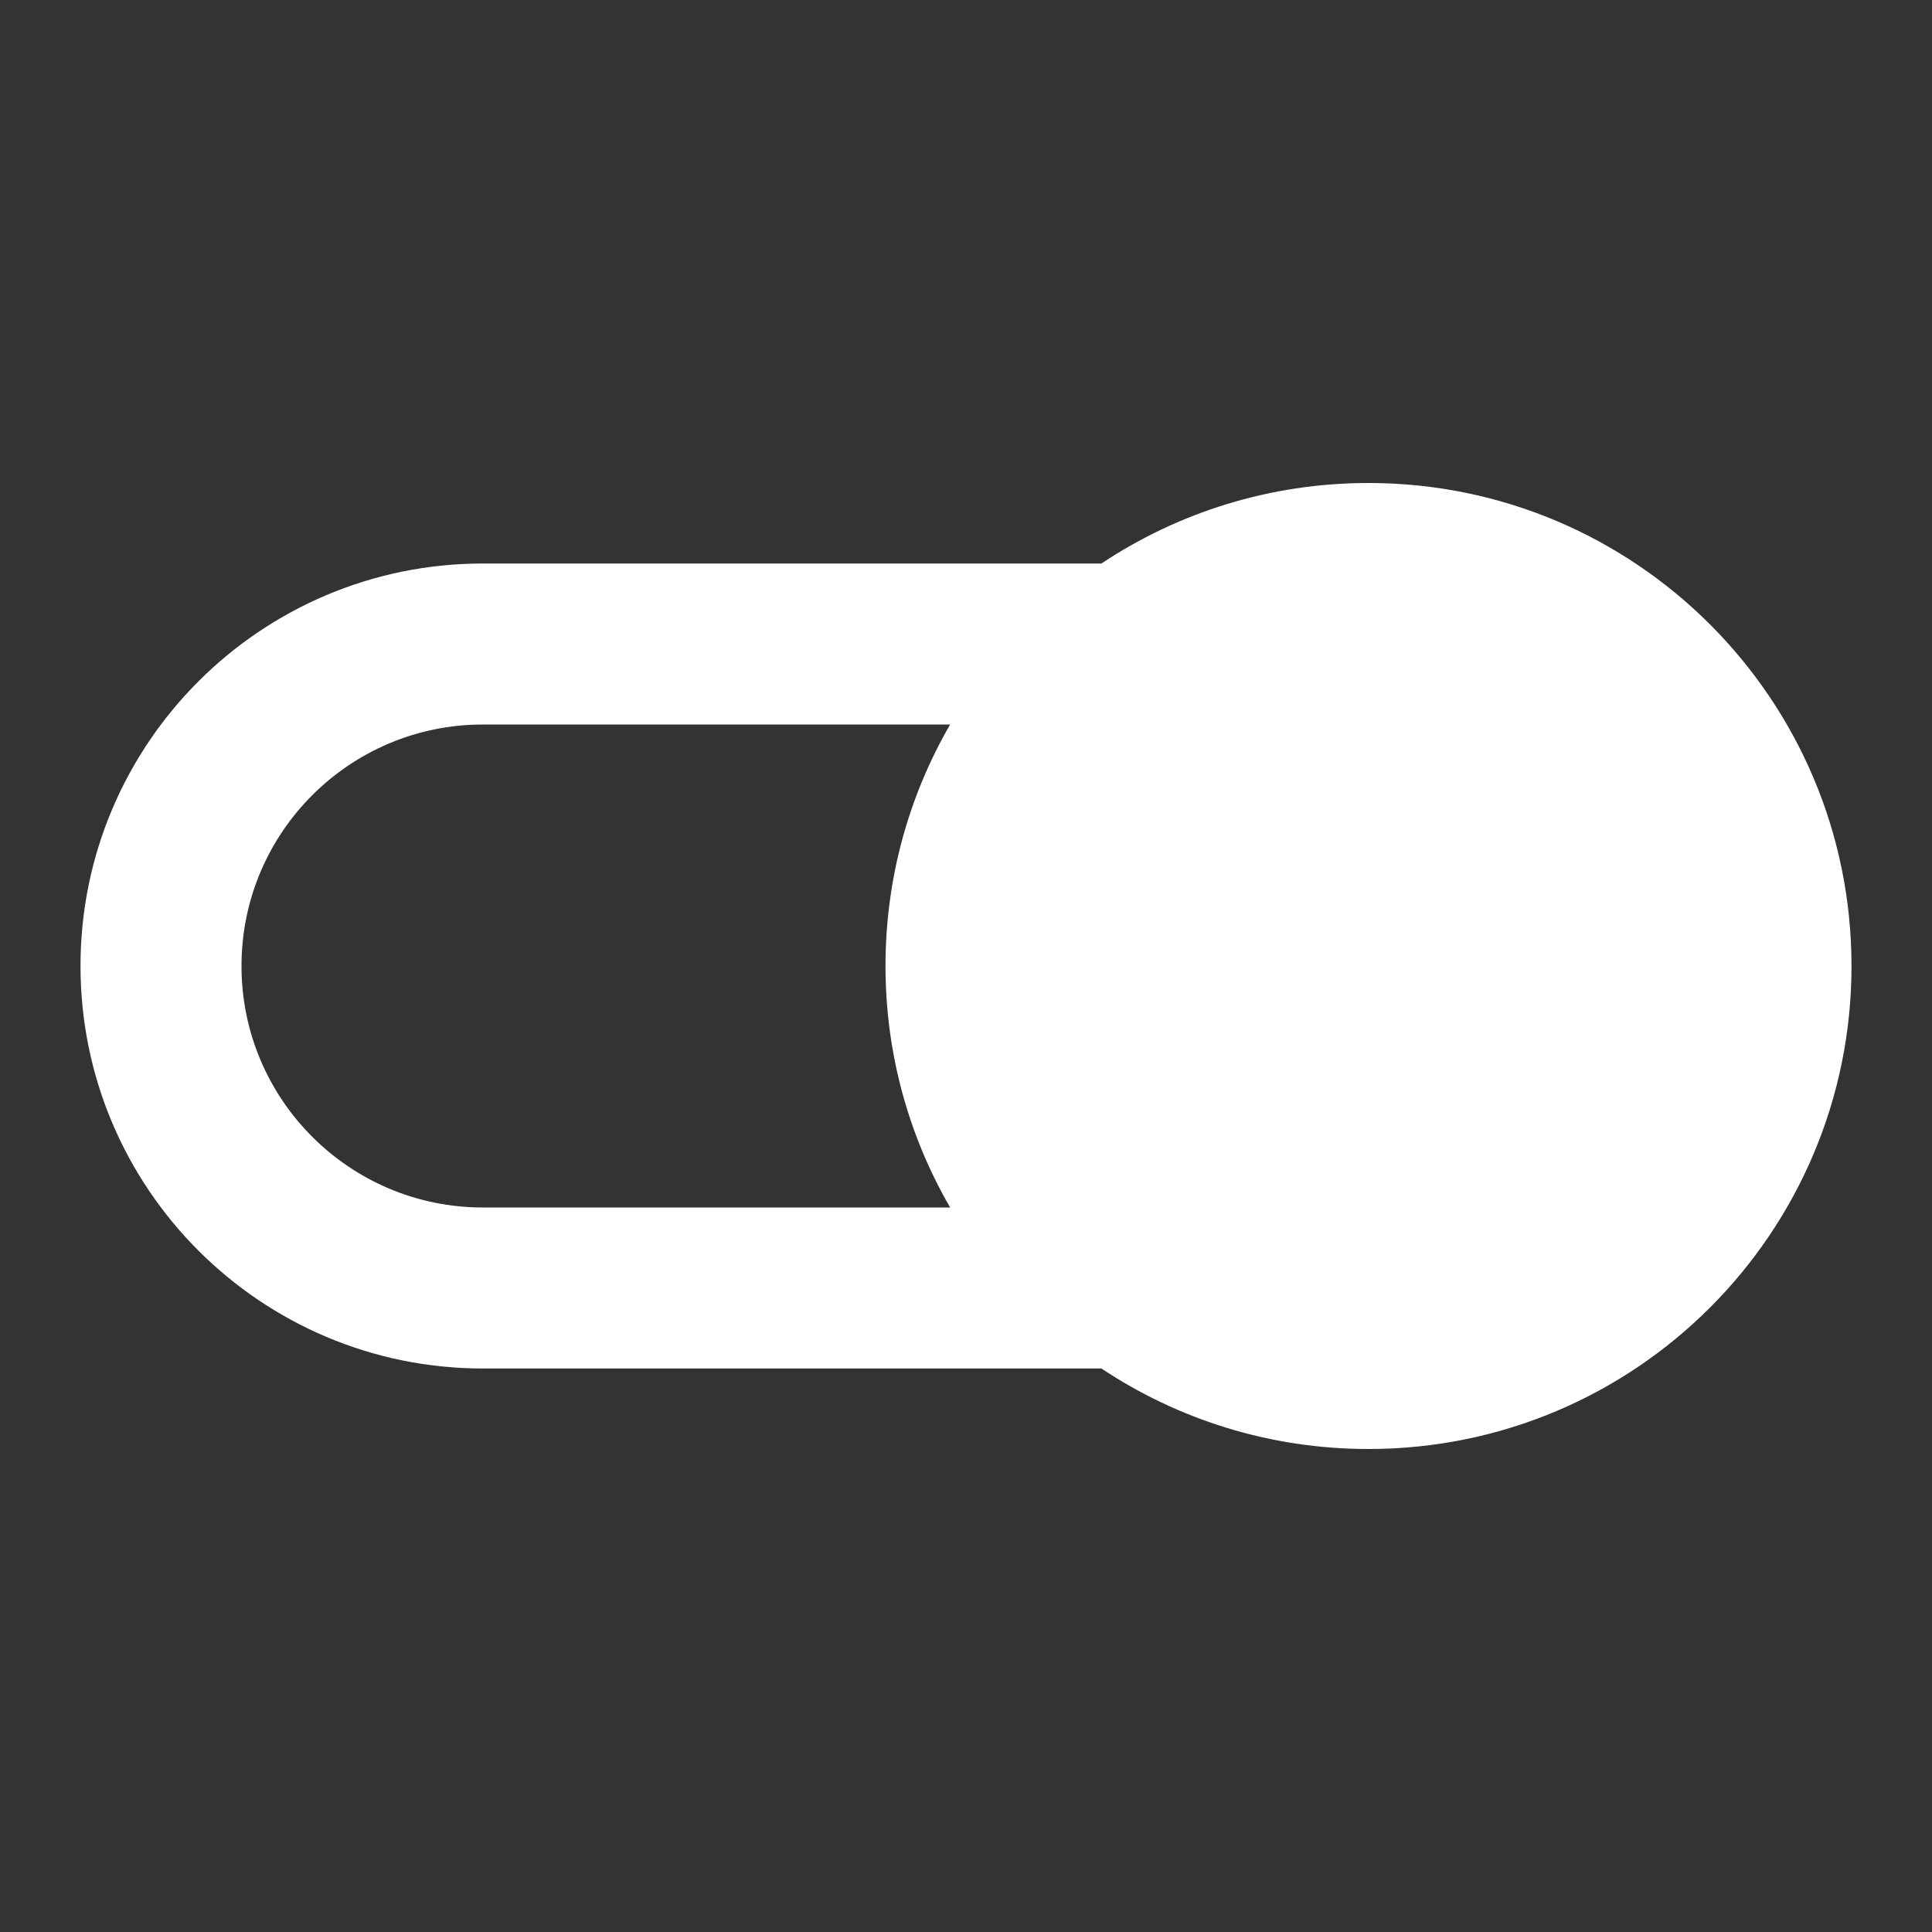 <svg width="24" height="24" viewBox="0 0 24 24" fill="none" xmlns="http://www.w3.org/2000/svg">
<rect x="0" y="0" width="24" height="24" fill="#333333" stroke="none"/>
<path fill-rule="evenodd" clip-rule="evenodd" d="M17 6C20.314 6 23 8.686 23 12C23 15.314 20.314 18 17 18C15.773 18 14.633 17.632 13.682 17H6C3.239 17 1 14.761 1 12C1 9.239 3.239 7 6 7H13.682C14.633 6.368 15.773 6 17 6ZM11.803 9C11.292 9.883 11 10.907 11 12C11 13.093 11.292 14.117 11.803 15H6C4.343 15 3 13.657 3 12C3 10.343 4.343 9 6 9H11.803Z" fill="white"/>
</svg>
